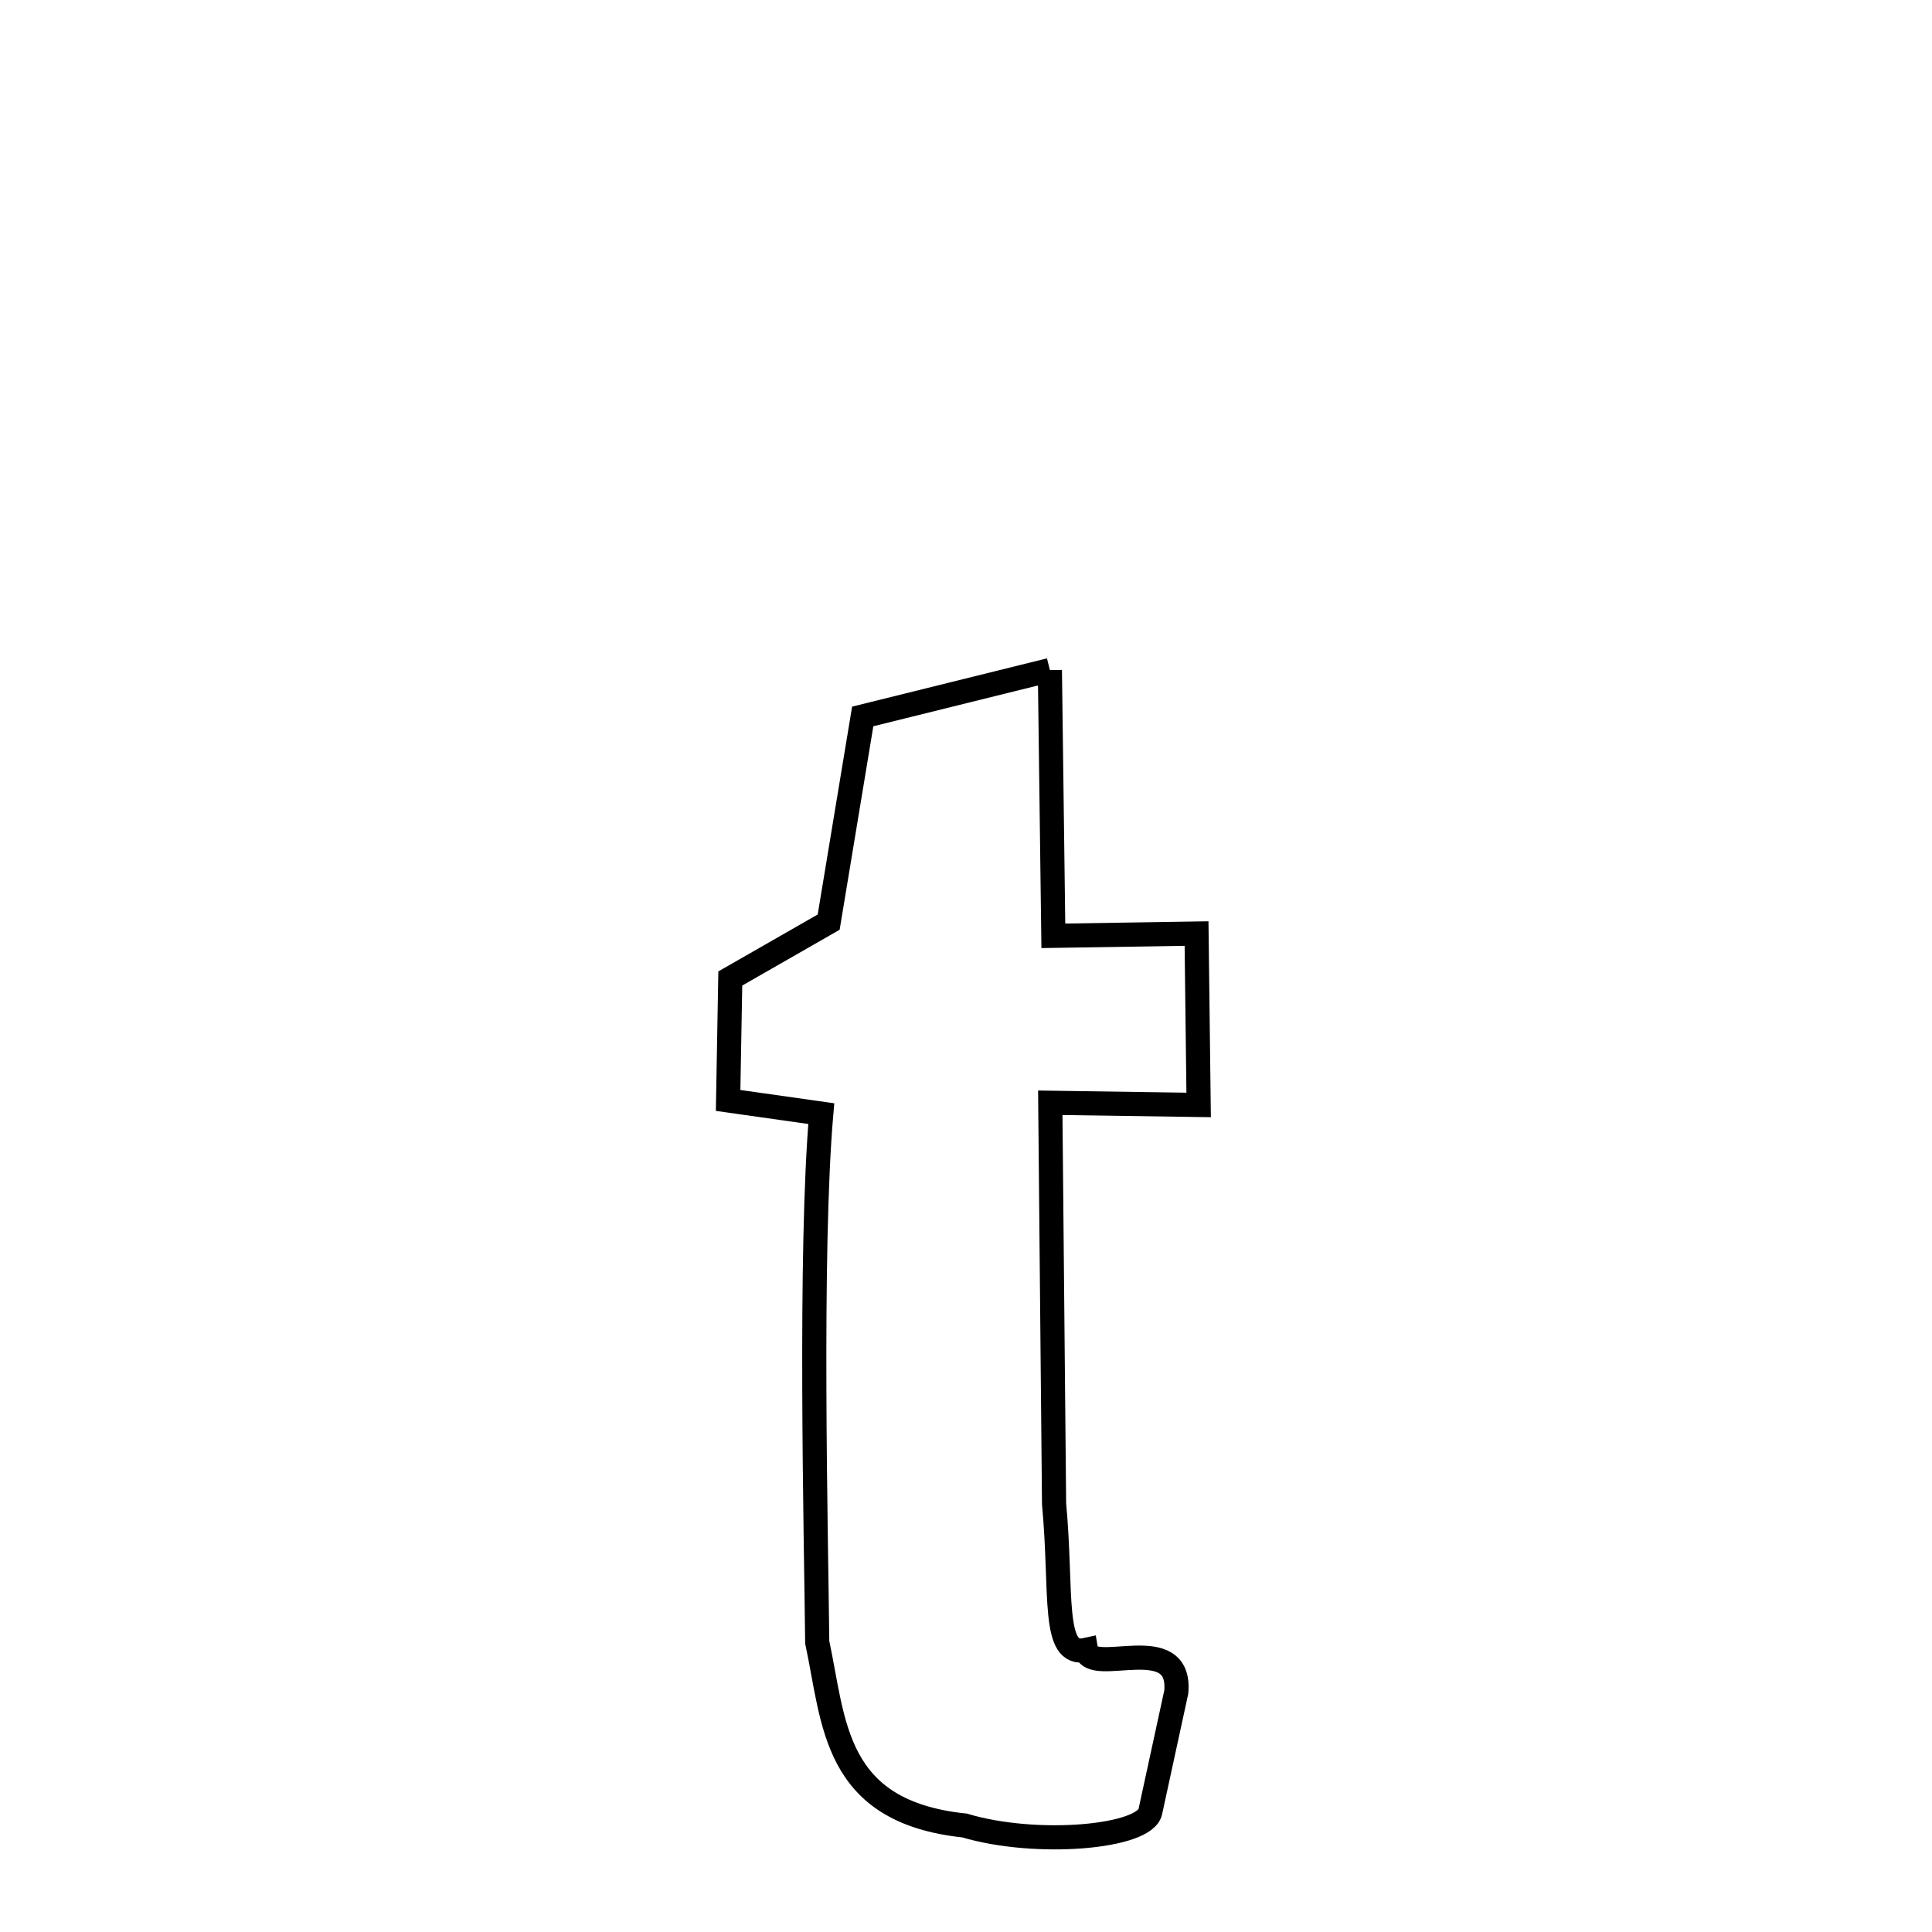 <svg xmlns="http://www.w3.org/2000/svg" xmlns:xlink="http://www.w3.org/1999/xlink" width="50px" height="50px" style="-ms-transform: rotate(360deg); -webkit-transform: rotate(360deg); transform: rotate(360deg);" preserveAspectRatio="xMidYMid meet" viewBox="0 0 24 24"><path d="M 13.042 8.324 L 13.085 11.625 L 14.864 11.597 L 14.89 13.726 L 13.047 13.699 L 13.094 18.679 C 13.198 19.793 13.061 20.591 13.491 20.496 C 13.549 20.832 14.682 20.243 14.612 21.02 L 14.29 22.503 C 14.228 22.824 12.876 22.944 11.982 22.677 C 10.347 22.506 10.365 21.394 10.152 20.401 C 10.137 19.044 10.054 15.544 10.202 13.834 L 9.045 13.67 L 9.072 12.155 L 10.294 11.455 L 10.717 8.9 L 13.042 8.324 " fill="none" stroke="black" stroke-width="0.3"></path></svg>
